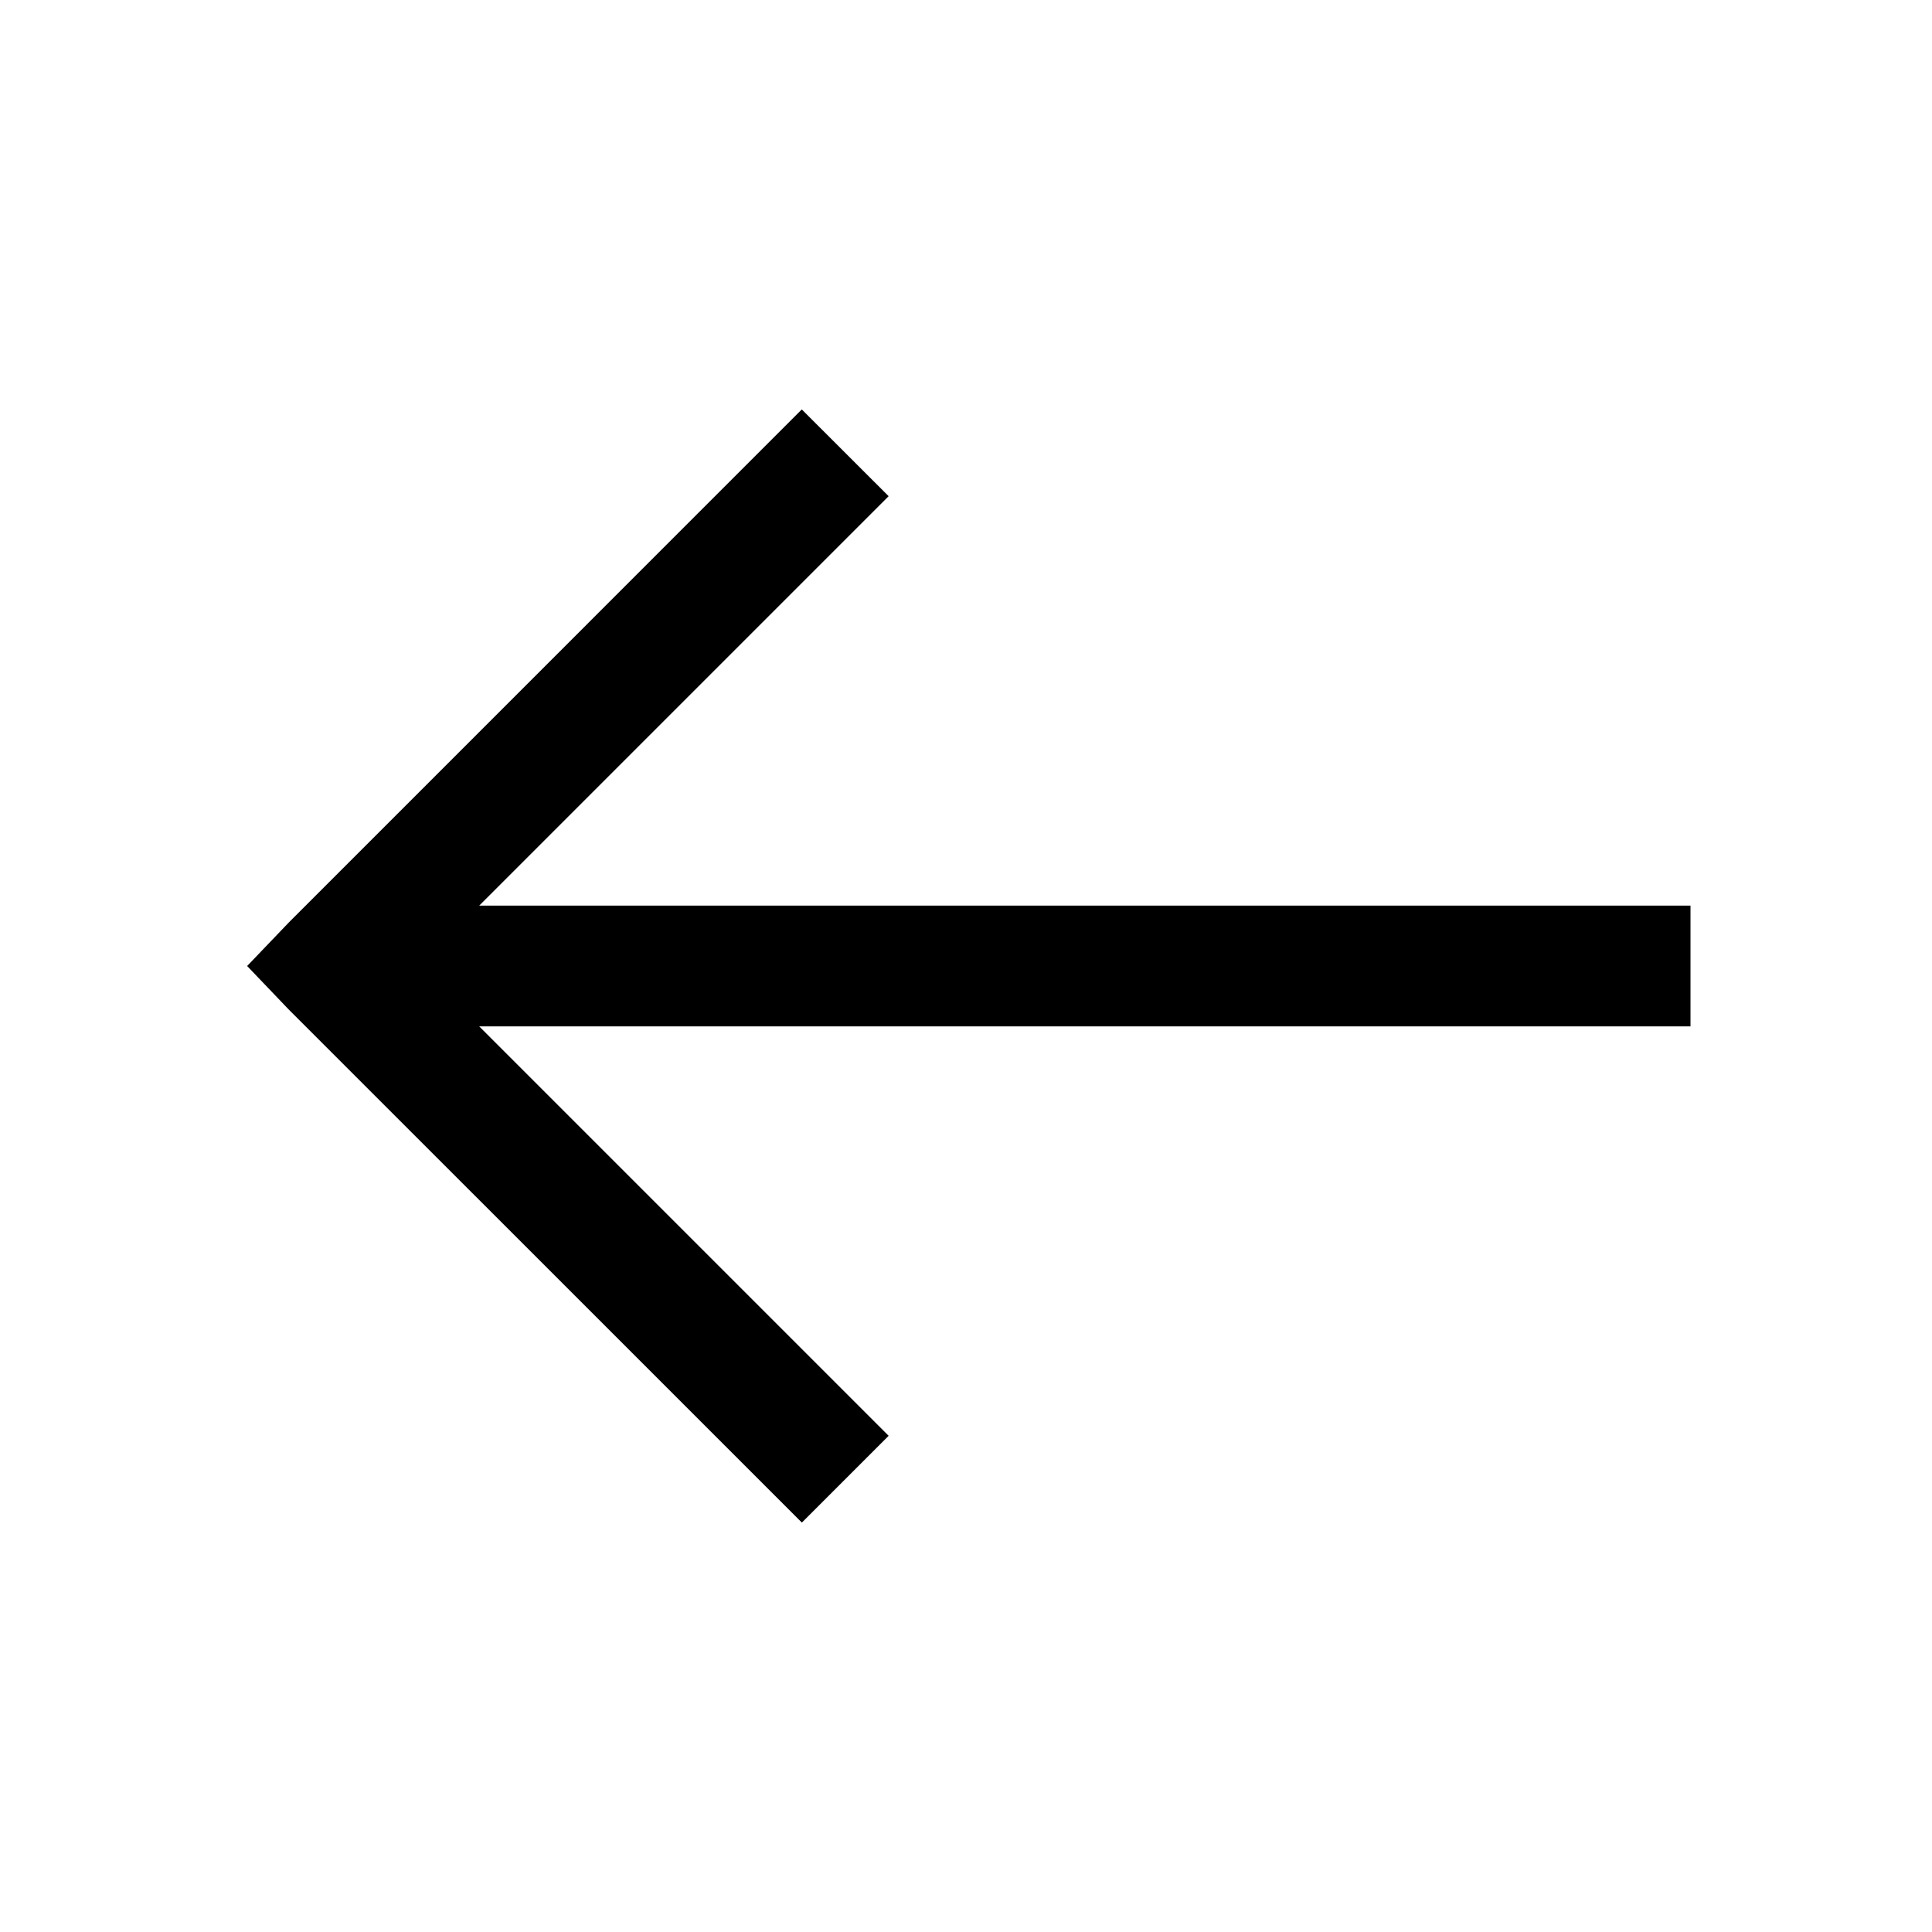 <svg width='24' height='24' viewBox='0 0 24 24'>
  <g fill='currentColor' fill-rule='evenodd'>
    <path d='M9.96 5.086L3.587 11.46 3.07 12l.516.54 6.375 6.374 1.078-1.078-5.086-5.086H21v-1.5H5.953l5.086-5.086z' />
  </g>
</svg>

